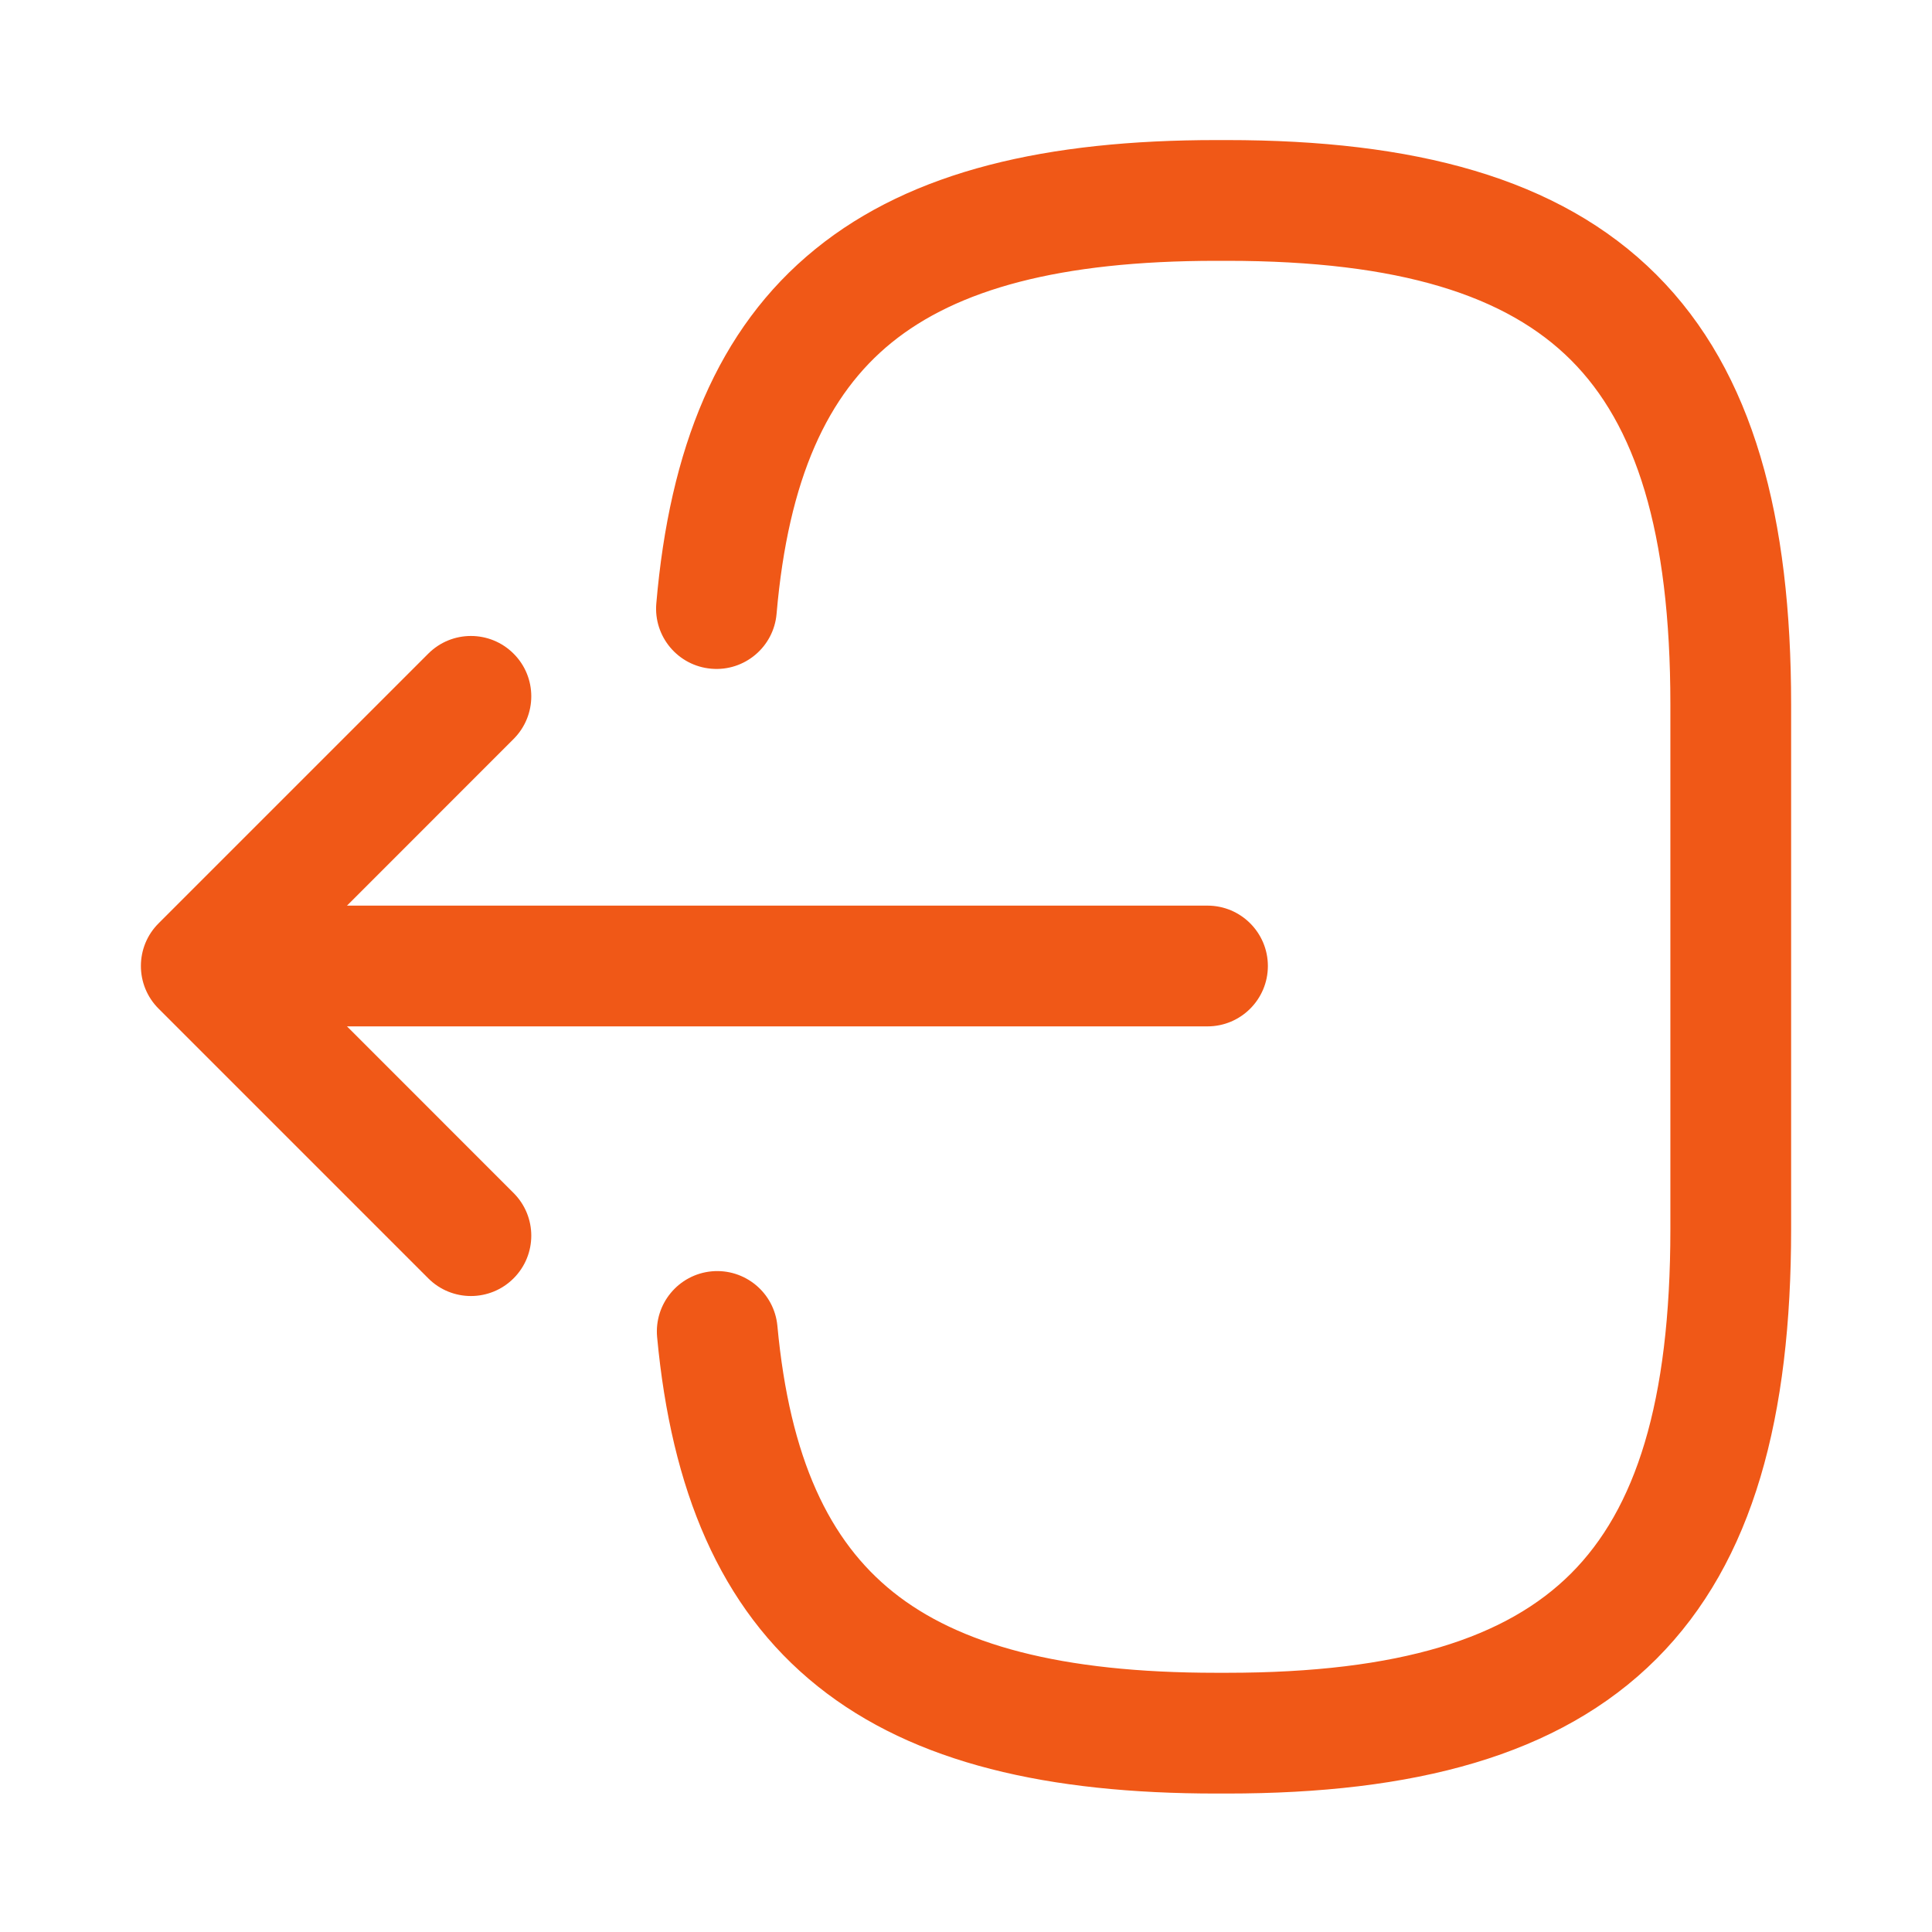 <svg width="24" height="24" viewBox="0 0 24 24" fill="none" xmlns="http://www.w3.org/2000/svg">
<path fill-rule="evenodd" clip-rule="evenodd" d="M11.075 4.257C10.285 4.899 9.793 5.936 9.647 7.624C9.612 8.037 9.248 8.343 8.836 8.307C8.423 8.272 8.117 7.908 8.153 7.496C8.317 5.584 8.905 4.086 10.13 3.093C11.334 2.116 13.016 1.74 15.11 1.74H15.24C17.549 1.74 19.361 2.198 20.577 3.413C21.792 4.629 22.25 6.441 22.25 8.75V15.27C22.25 17.579 21.792 19.391 20.577 20.607C19.361 21.822 17.549 22.28 15.24 22.28H15.11C13.031 22.28 11.359 21.909 10.158 20.948C8.935 19.97 8.339 18.494 8.163 16.61C8.125 16.197 8.428 15.832 8.84 15.793C9.253 15.755 9.618 16.058 9.657 16.47C9.811 18.126 10.305 19.145 11.095 19.777C11.906 20.426 13.168 20.78 15.11 20.78H15.24C17.401 20.78 18.719 20.343 19.516 19.546C20.313 18.749 20.75 17.431 20.75 15.27V8.75C20.75 6.589 20.313 5.271 19.516 4.474C18.719 3.677 17.401 3.24 15.24 3.24H15.11C13.154 3.24 11.886 3.599 11.075 4.257Z" fill="#F05817"/>
<path fill-rule="evenodd" clip-rule="evenodd" d="M2.87 12C2.87 11.586 3.206 11.25 3.62 11.25H15C15.414 11.25 15.75 11.586 15.75 12C15.75 12.414 15.414 12.75 15 12.75H3.62C3.206 12.75 2.87 12.414 2.87 12Z" fill="#F05817"/>
<path fill-rule="evenodd" clip-rule="evenodd" d="M6.38 8.12C6.673 8.412 6.673 8.887 6.38 9.18L3.561 12L6.38 14.82C6.673 15.113 6.673 15.587 6.38 15.88C6.087 16.173 5.613 16.173 5.32 15.88L1.97 12.53C1.677 12.237 1.677 11.762 1.97 11.47L5.32 8.12C5.613 7.827 6.087 7.827 6.38 8.12Z" fill="#F05817"/>
</svg>
